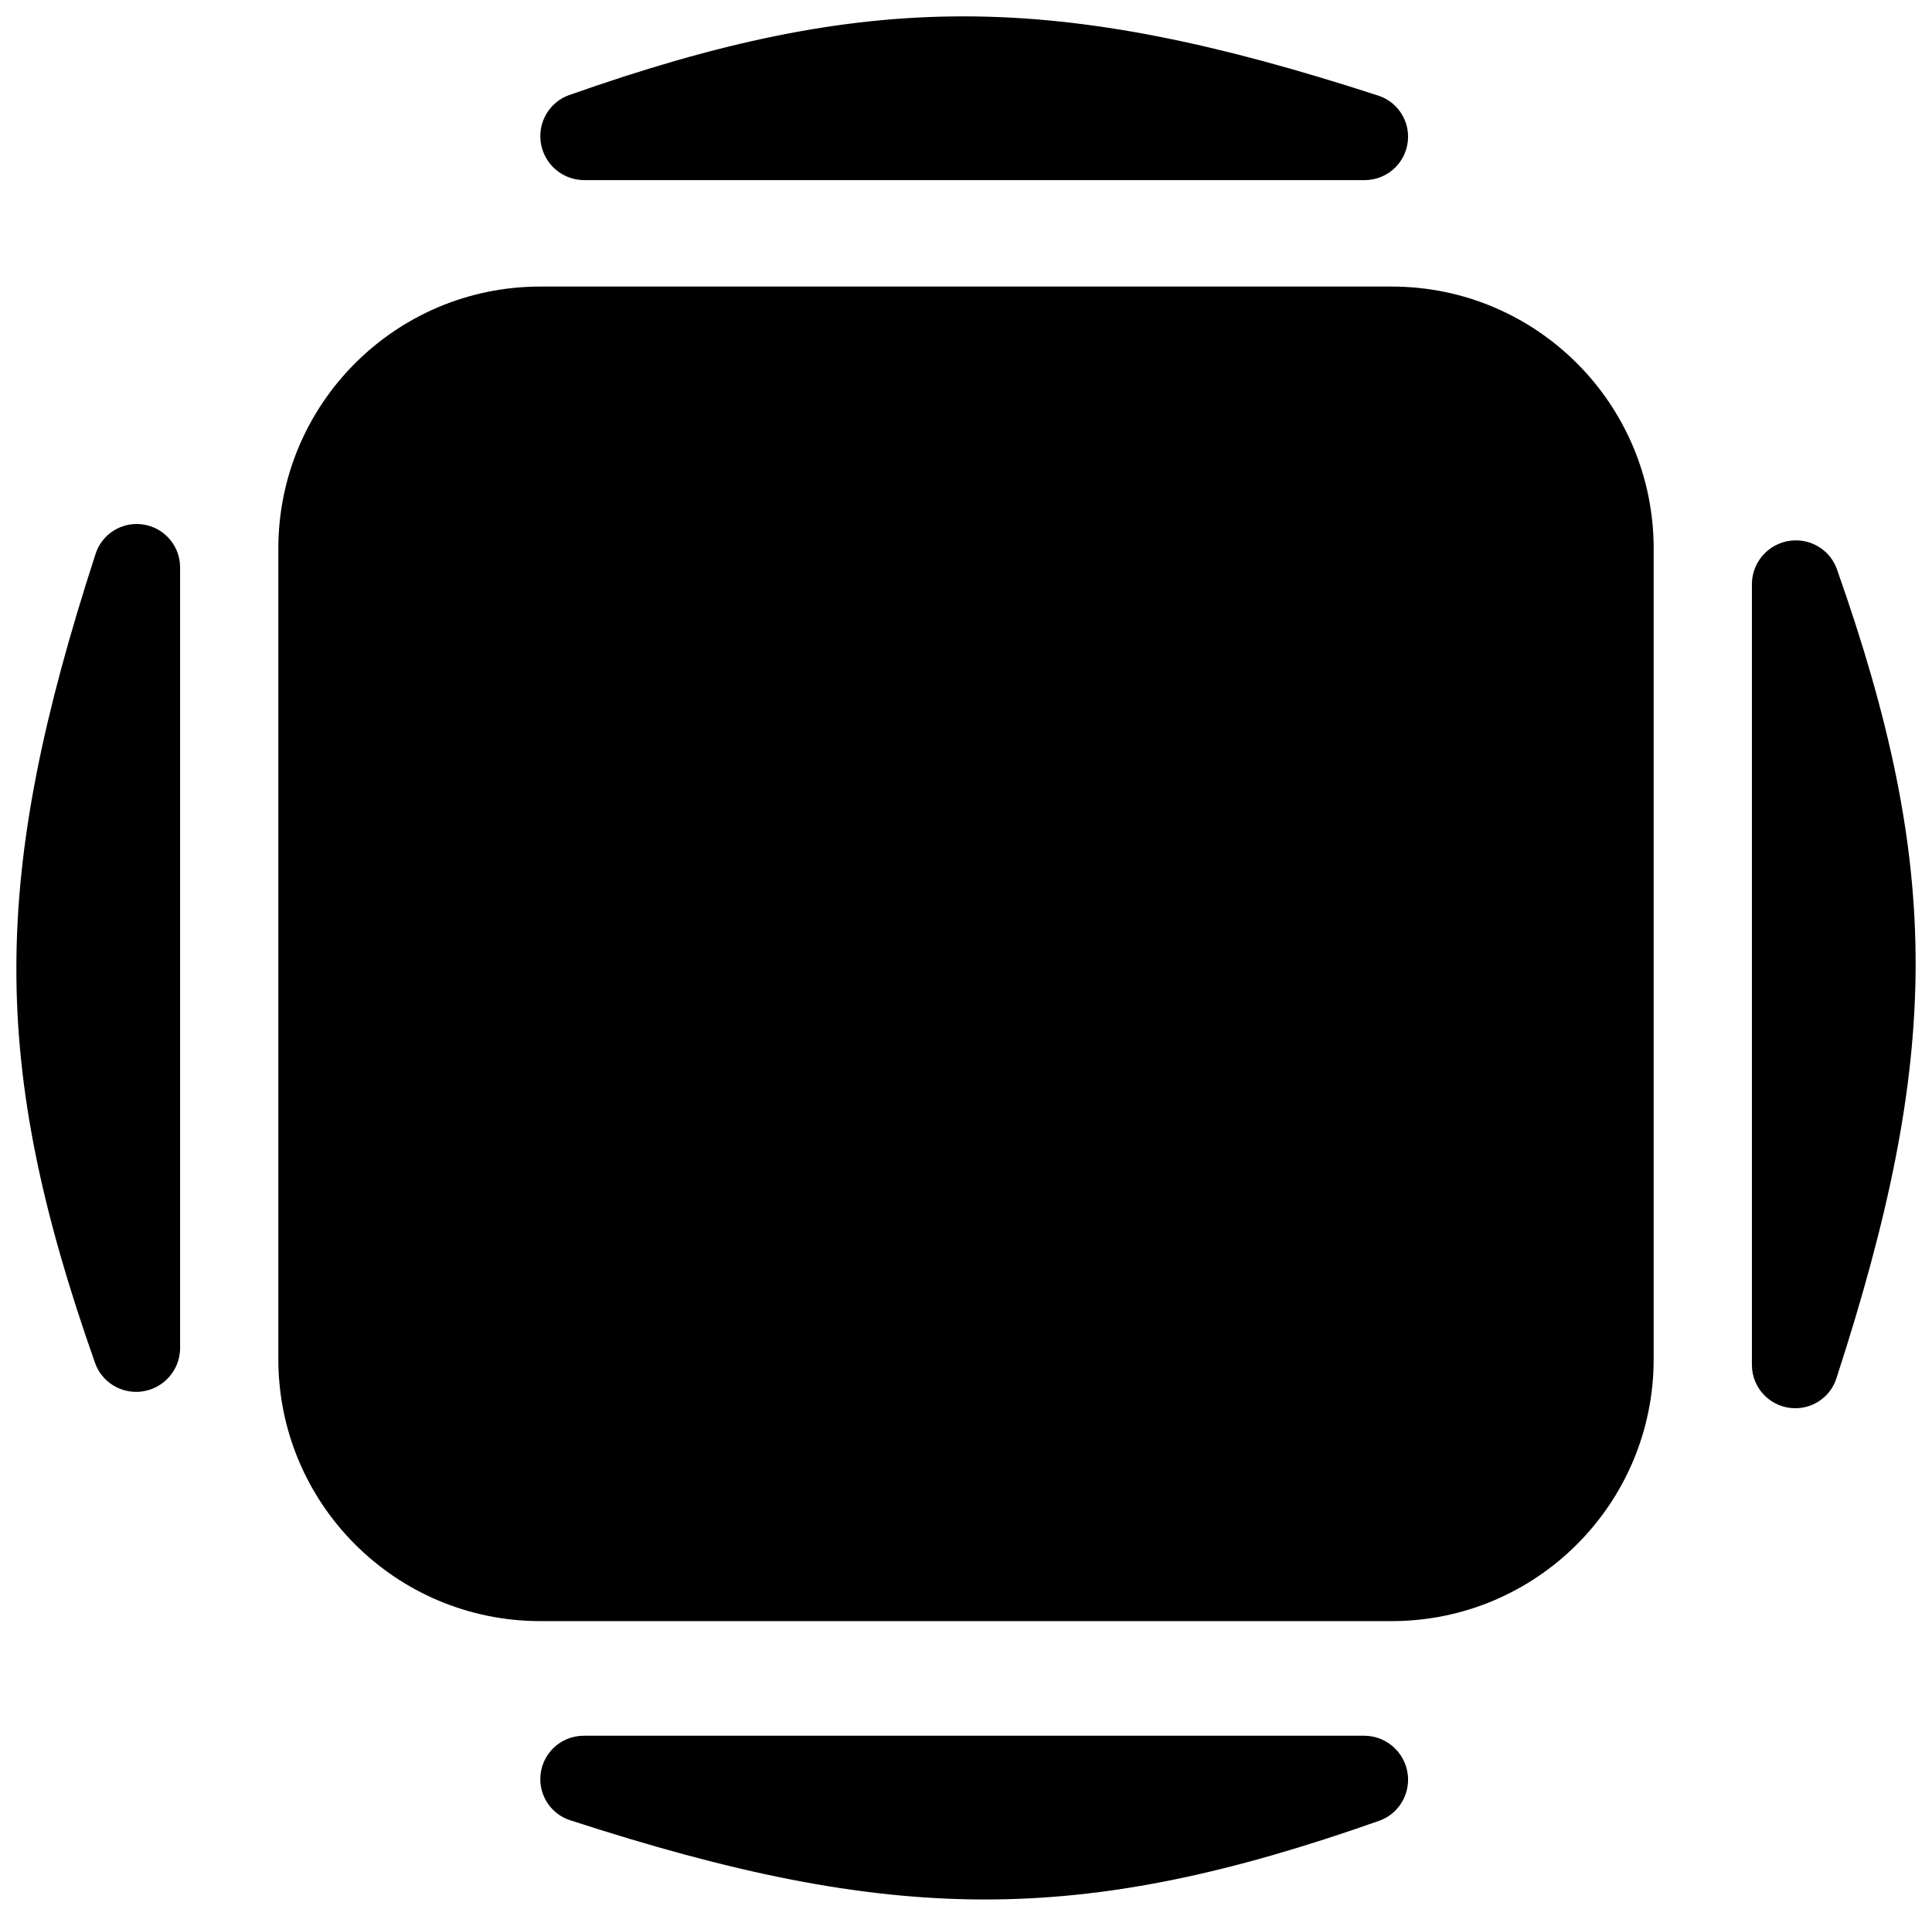 <svg id='table' viewBox="0 0 118 117" fill="currentColor"
    xmlns="http://www.w3.org/2000/svg">
    <path d="M85 17.5H33C24.163 17.5 17 24.663 17 33.5V83C17 91.837 24.163 99 33 99H85C93.837 99 101 91.837 101 83V33.5C101 24.663 93.837 17.5 85 17.5Z" stroke-width="2"/>
    <path d="M83.349 11H35.684C34.202 11 33 9.798 33 8.316C33 7.19 33.703 6.181 34.765 5.806C53.068 -0.655 64.49 -0.561 84.187 5.842C85.27 6.195 86 7.209 86 8.348C86 9.813 84.813 11 83.349 11Z" stroke-width="2"/>
    <path d="M35.651 106L83.316 106C84.798 106 86 107.202 86 108.684C86 109.81 85.297 110.819 84.235 111.194C65.933 117.655 54.51 117.561 34.813 111.158C33.73 110.805 33 109.791 33 108.652C33 107.187 34.187 106 35.651 106Z" stroke-width="2"/>
    <path d="M107 83.349V35.684C107 34.202 108.202 33 109.684 33C110.81 33 111.819 33.703 112.194 34.765C118.655 53.068 118.561 64.49 112.158 84.187C111.805 85.27 110.791 86 109.652 86C108.187 86 107 84.813 107 83.349Z" stroke-width="2"/>
    <path d="M11 34.651L11 82.316C11 83.798 9.798 85 8.316 85C7.19 85 6.181 84.297 5.806 83.235C-0.655 64.933 -0.561 53.51 5.842 33.813C6.195 32.73 7.209 32 8.348 32C9.813 32 11 33.187 11 34.651Z" stroke-width="2"/>
</svg>
